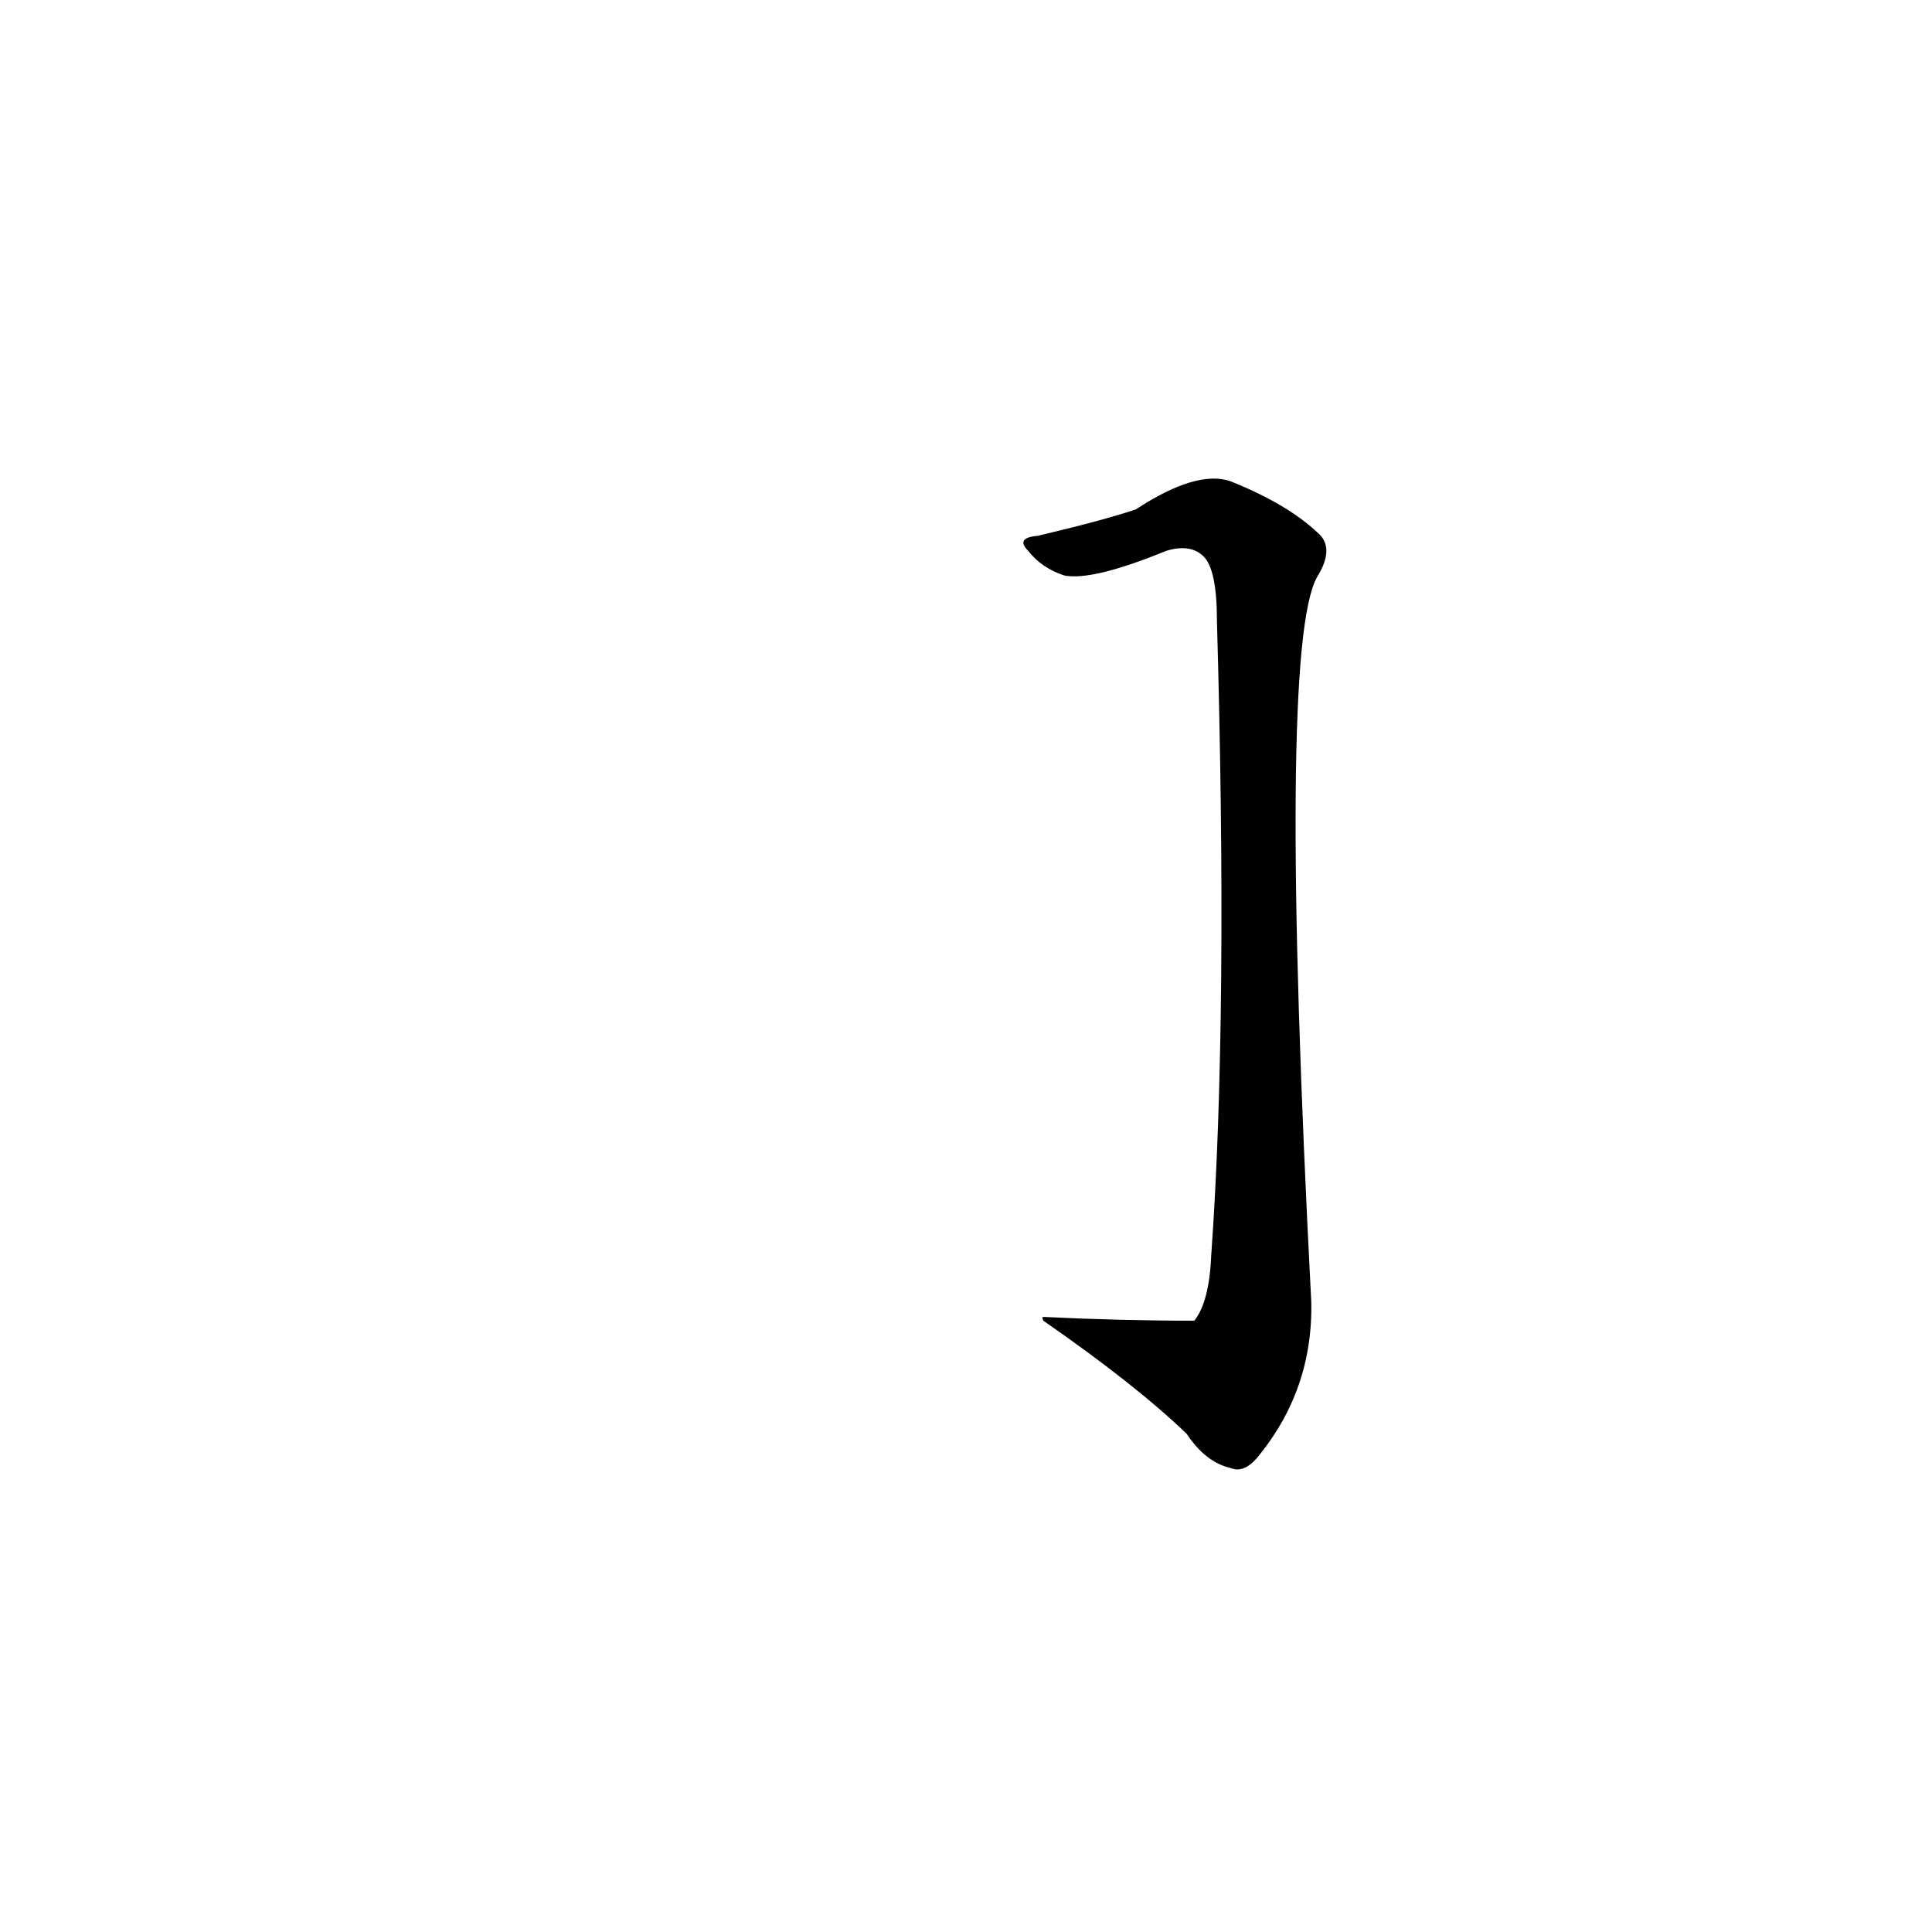 <?xml version='1.0' encoding='utf-8'?>
<svg xmlns="http://www.w3.org/2000/svg" version="1.1" viewBox="0 0 1024 1024"><g transform="scale(1, -1) translate(0, -900)"><path d="M 550 616 Q 538 615 545 608 Q 552 599 564 595 Q 579 592 618 608 Q 631 612 638 605 Q 645 598 645 571 Q 651 361 642 235 Q 641 210 633 200 Q 594 200 553 202 Q 552 202 553 200 Q 602 166 629 140 Q 639 125 652 122 Q 659 119 666 127 Q 696 163 695 210 Q 677 556 698 594 Q 708 610 698 618 Q 682 633 652 645 Q 634 651 602 630 Q 584 624 550 616 Z" fill="black" /></g></svg>